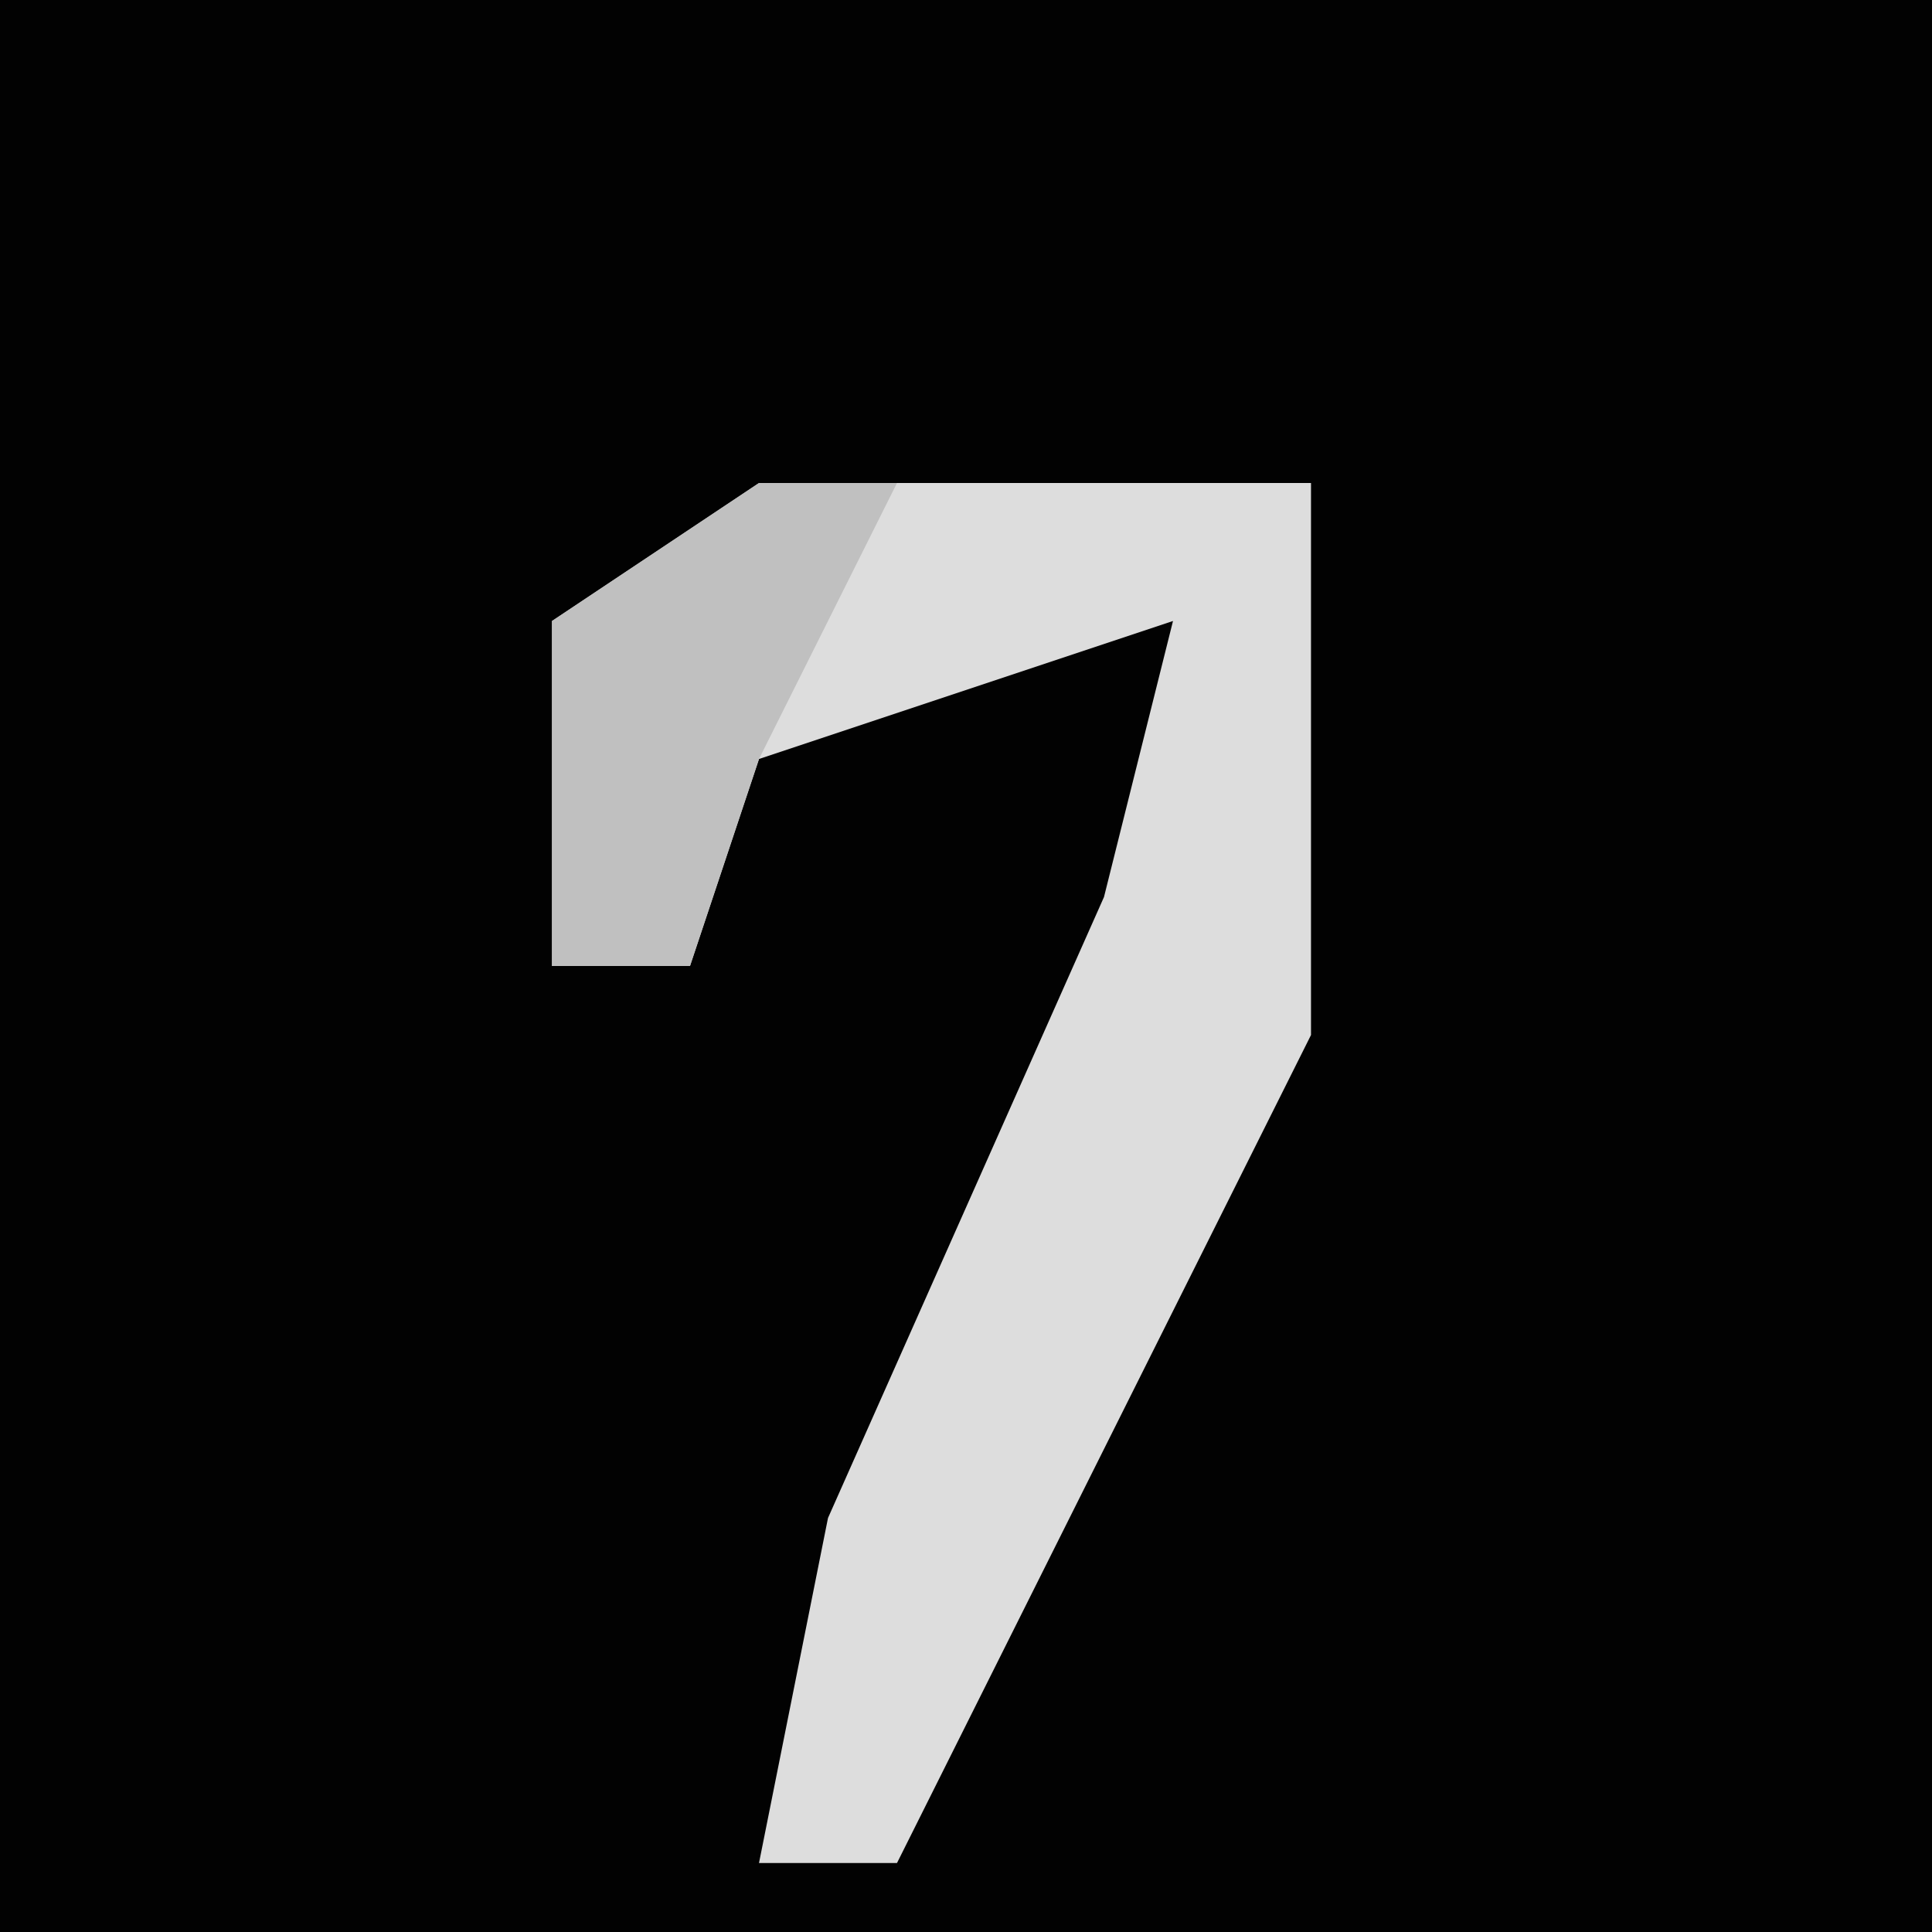 <?xml version="1.0" encoding="UTF-8"?>
<svg version="1.1" xmlns="http://www.w3.org/2000/svg" width="28" height="28">
<path d="M0,0 L28,0 L28,28 L0,28 Z " fill="#020202" transform="translate(0,0)"/>
<path d="M0,0 L8,0 L8,8 L2,20 L0,20 L1,15 L5,6 L6,2 L0,4 L-1,7 L-3,7 L-3,2 Z " fill="#DDDDDD" transform="translate(11,7)"/>
<path d="M0,0 L2,0 L0,4 L-1,7 L-3,7 L-3,2 Z " fill="#C0C0C0" transform="translate(11,7)"/>
</svg>
